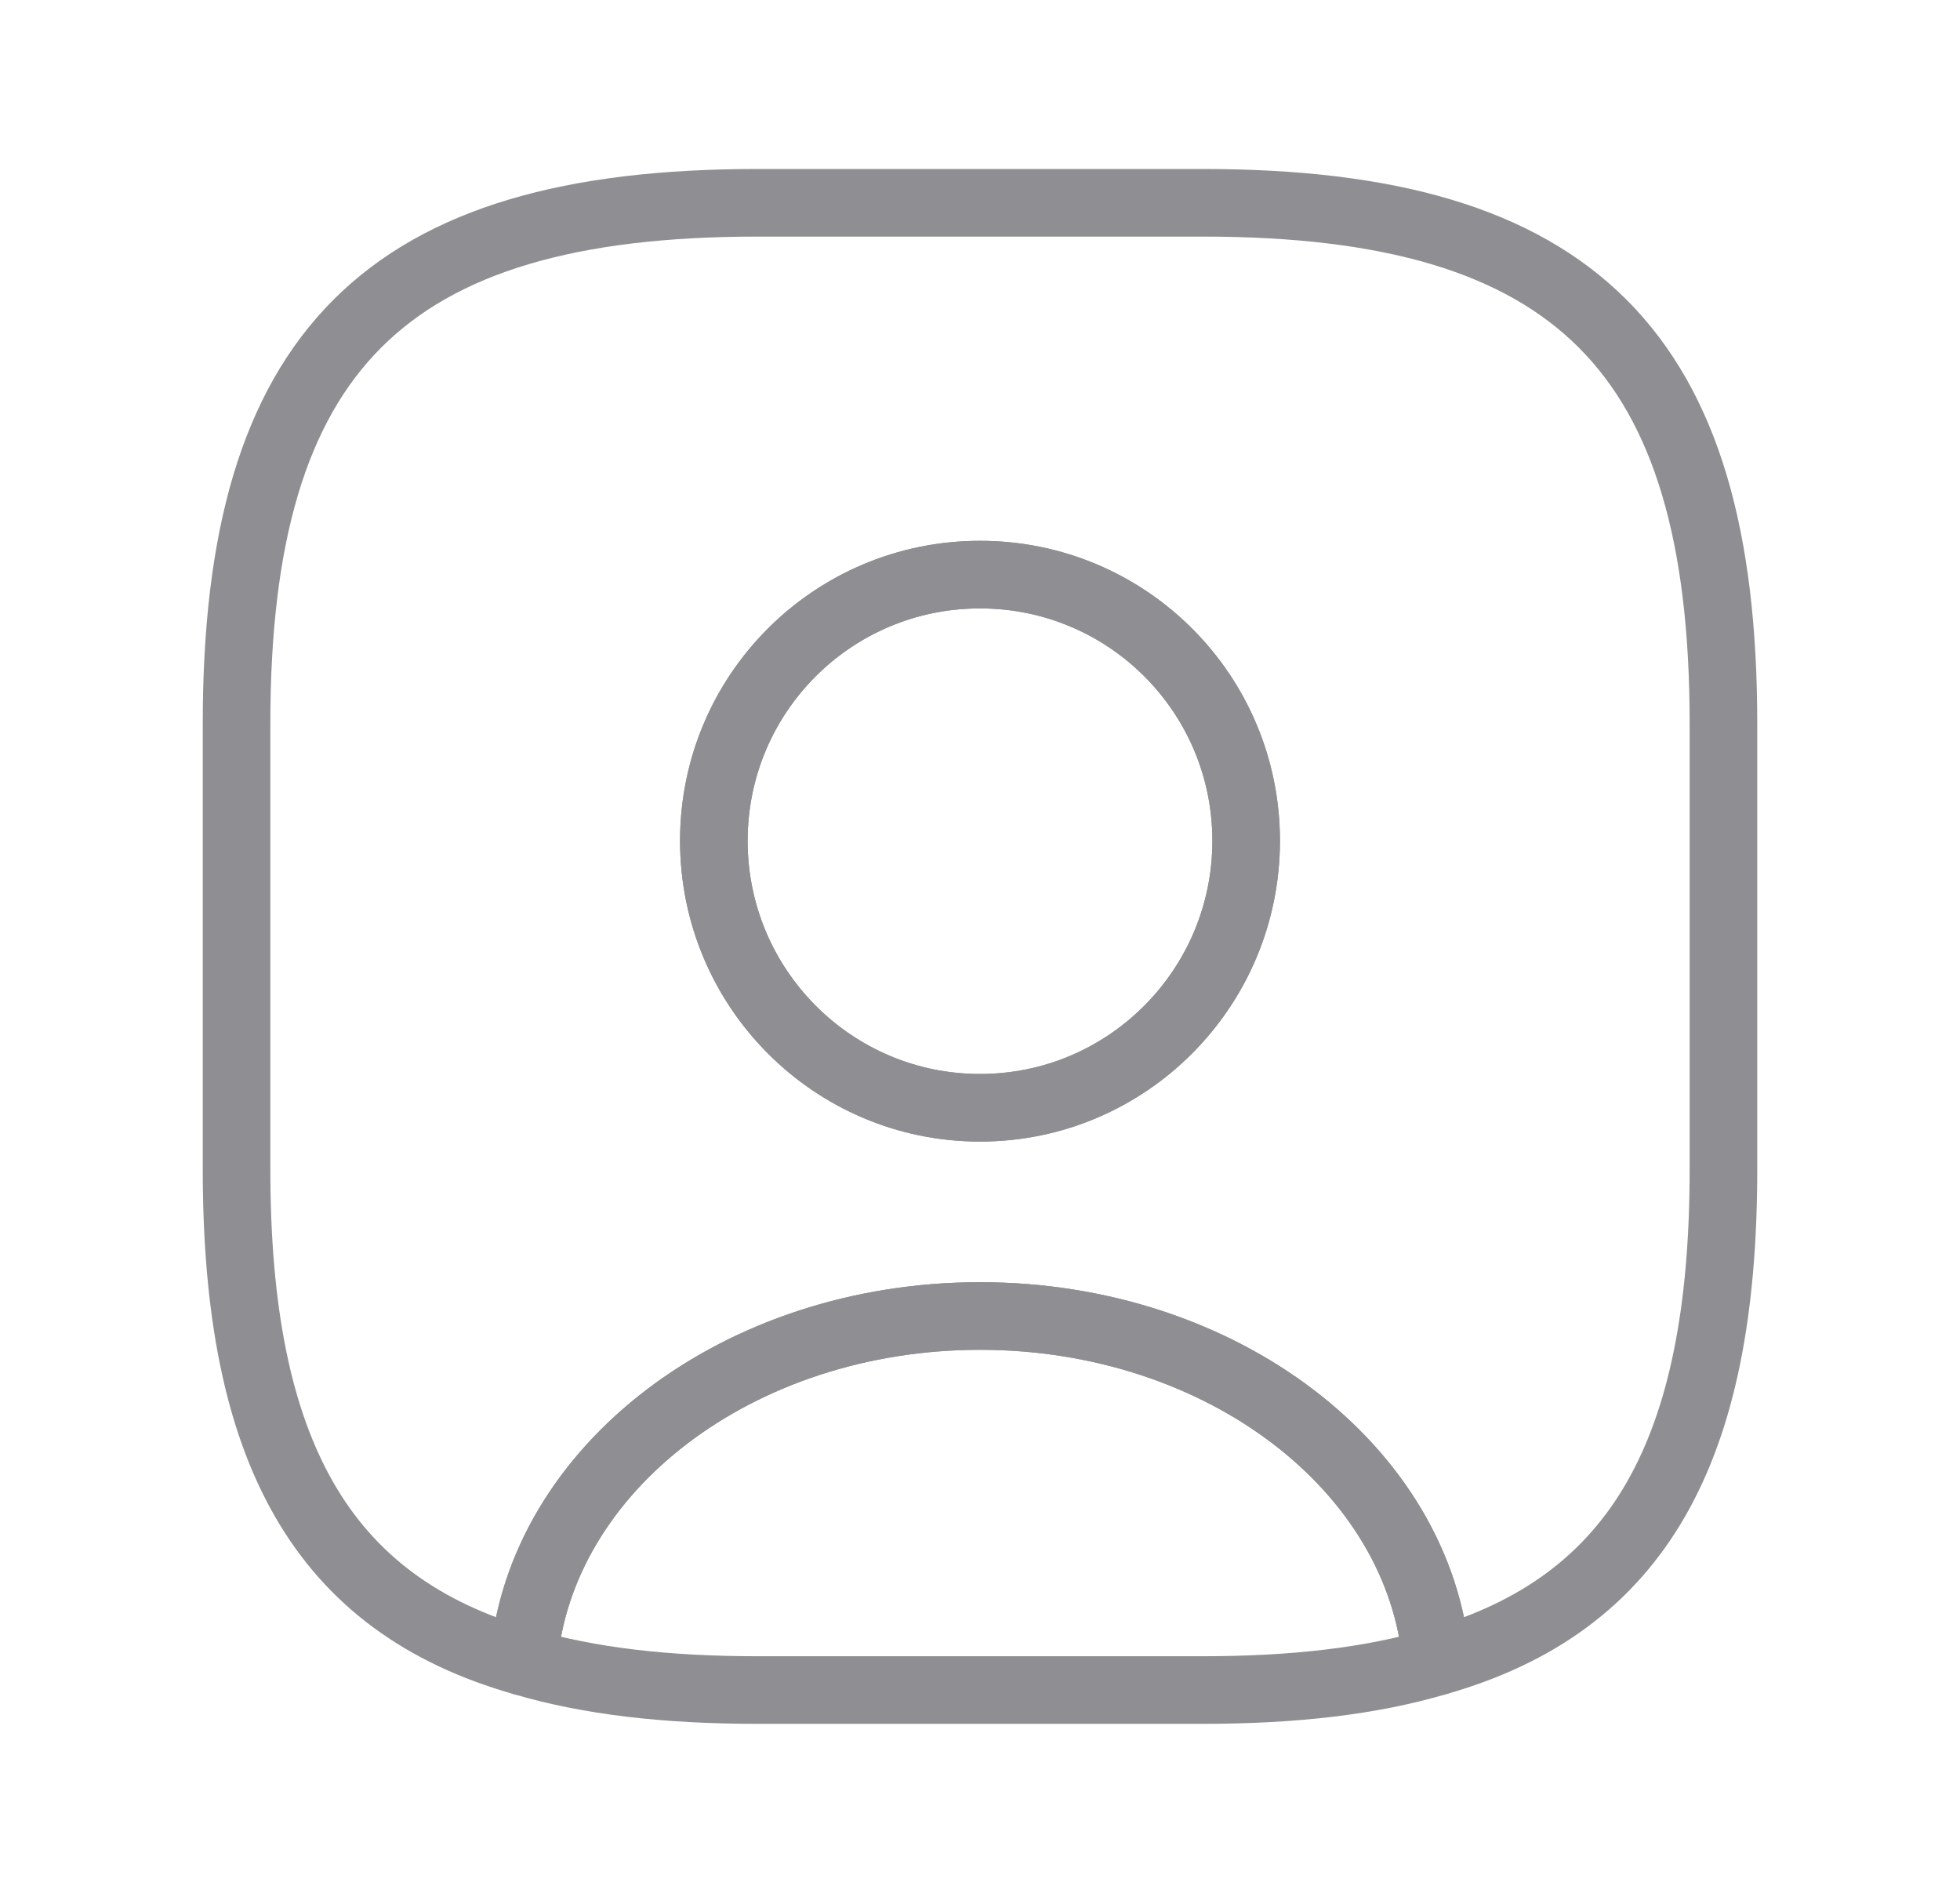 <svg width="29" height="28" viewBox="0 0 29 28" fill="none" xmlns="http://www.w3.org/2000/svg">
<path d="M21.254 24.582C20.286 24.868 19.142 25 17.8 25H11.2C9.858 25 8.714 24.868 7.746 24.582C7.988 21.722 10.925 19.467 14.5 19.467C18.075 19.467 21.012 21.722 21.254 24.582Z" stroke="#8E8E93" stroke-linecap="round" stroke-linejoin="round"/>
<path d="M17.8 3H11.2C5.7 3 3.5 5.2 3.5 10.7V17.3C3.5 21.458 4.754 23.735 7.746 24.582C7.988 21.722 10.925 19.467 14.5 19.467C18.075 19.467 21.012 21.722 21.254 24.582C24.246 23.735 25.5 21.458 25.5 17.3V10.7C25.5 5.2 23.3 3 17.8 3ZM14.5 16.387C12.322 16.387 10.562 14.616 10.562 12.438C10.562 10.26 12.322 8.5 14.5 8.5C16.678 8.5 18.438 10.26 18.438 12.438C18.438 14.616 16.678 16.387 14.5 16.387Z" stroke="#8E8E93" stroke-linecap="round" stroke-linejoin="round"/>
<path d="M18.438 12.438C18.438 14.616 16.678 16.387 14.5 16.387C12.322 16.387 10.562 14.616 10.562 12.438C10.562 10.26 12.322 8.5 14.5 8.5C16.678 8.5 18.438 10.26 18.438 12.438Z" stroke="#8E8E93" stroke-linecap="round" stroke-linejoin="round"/>
</svg>
